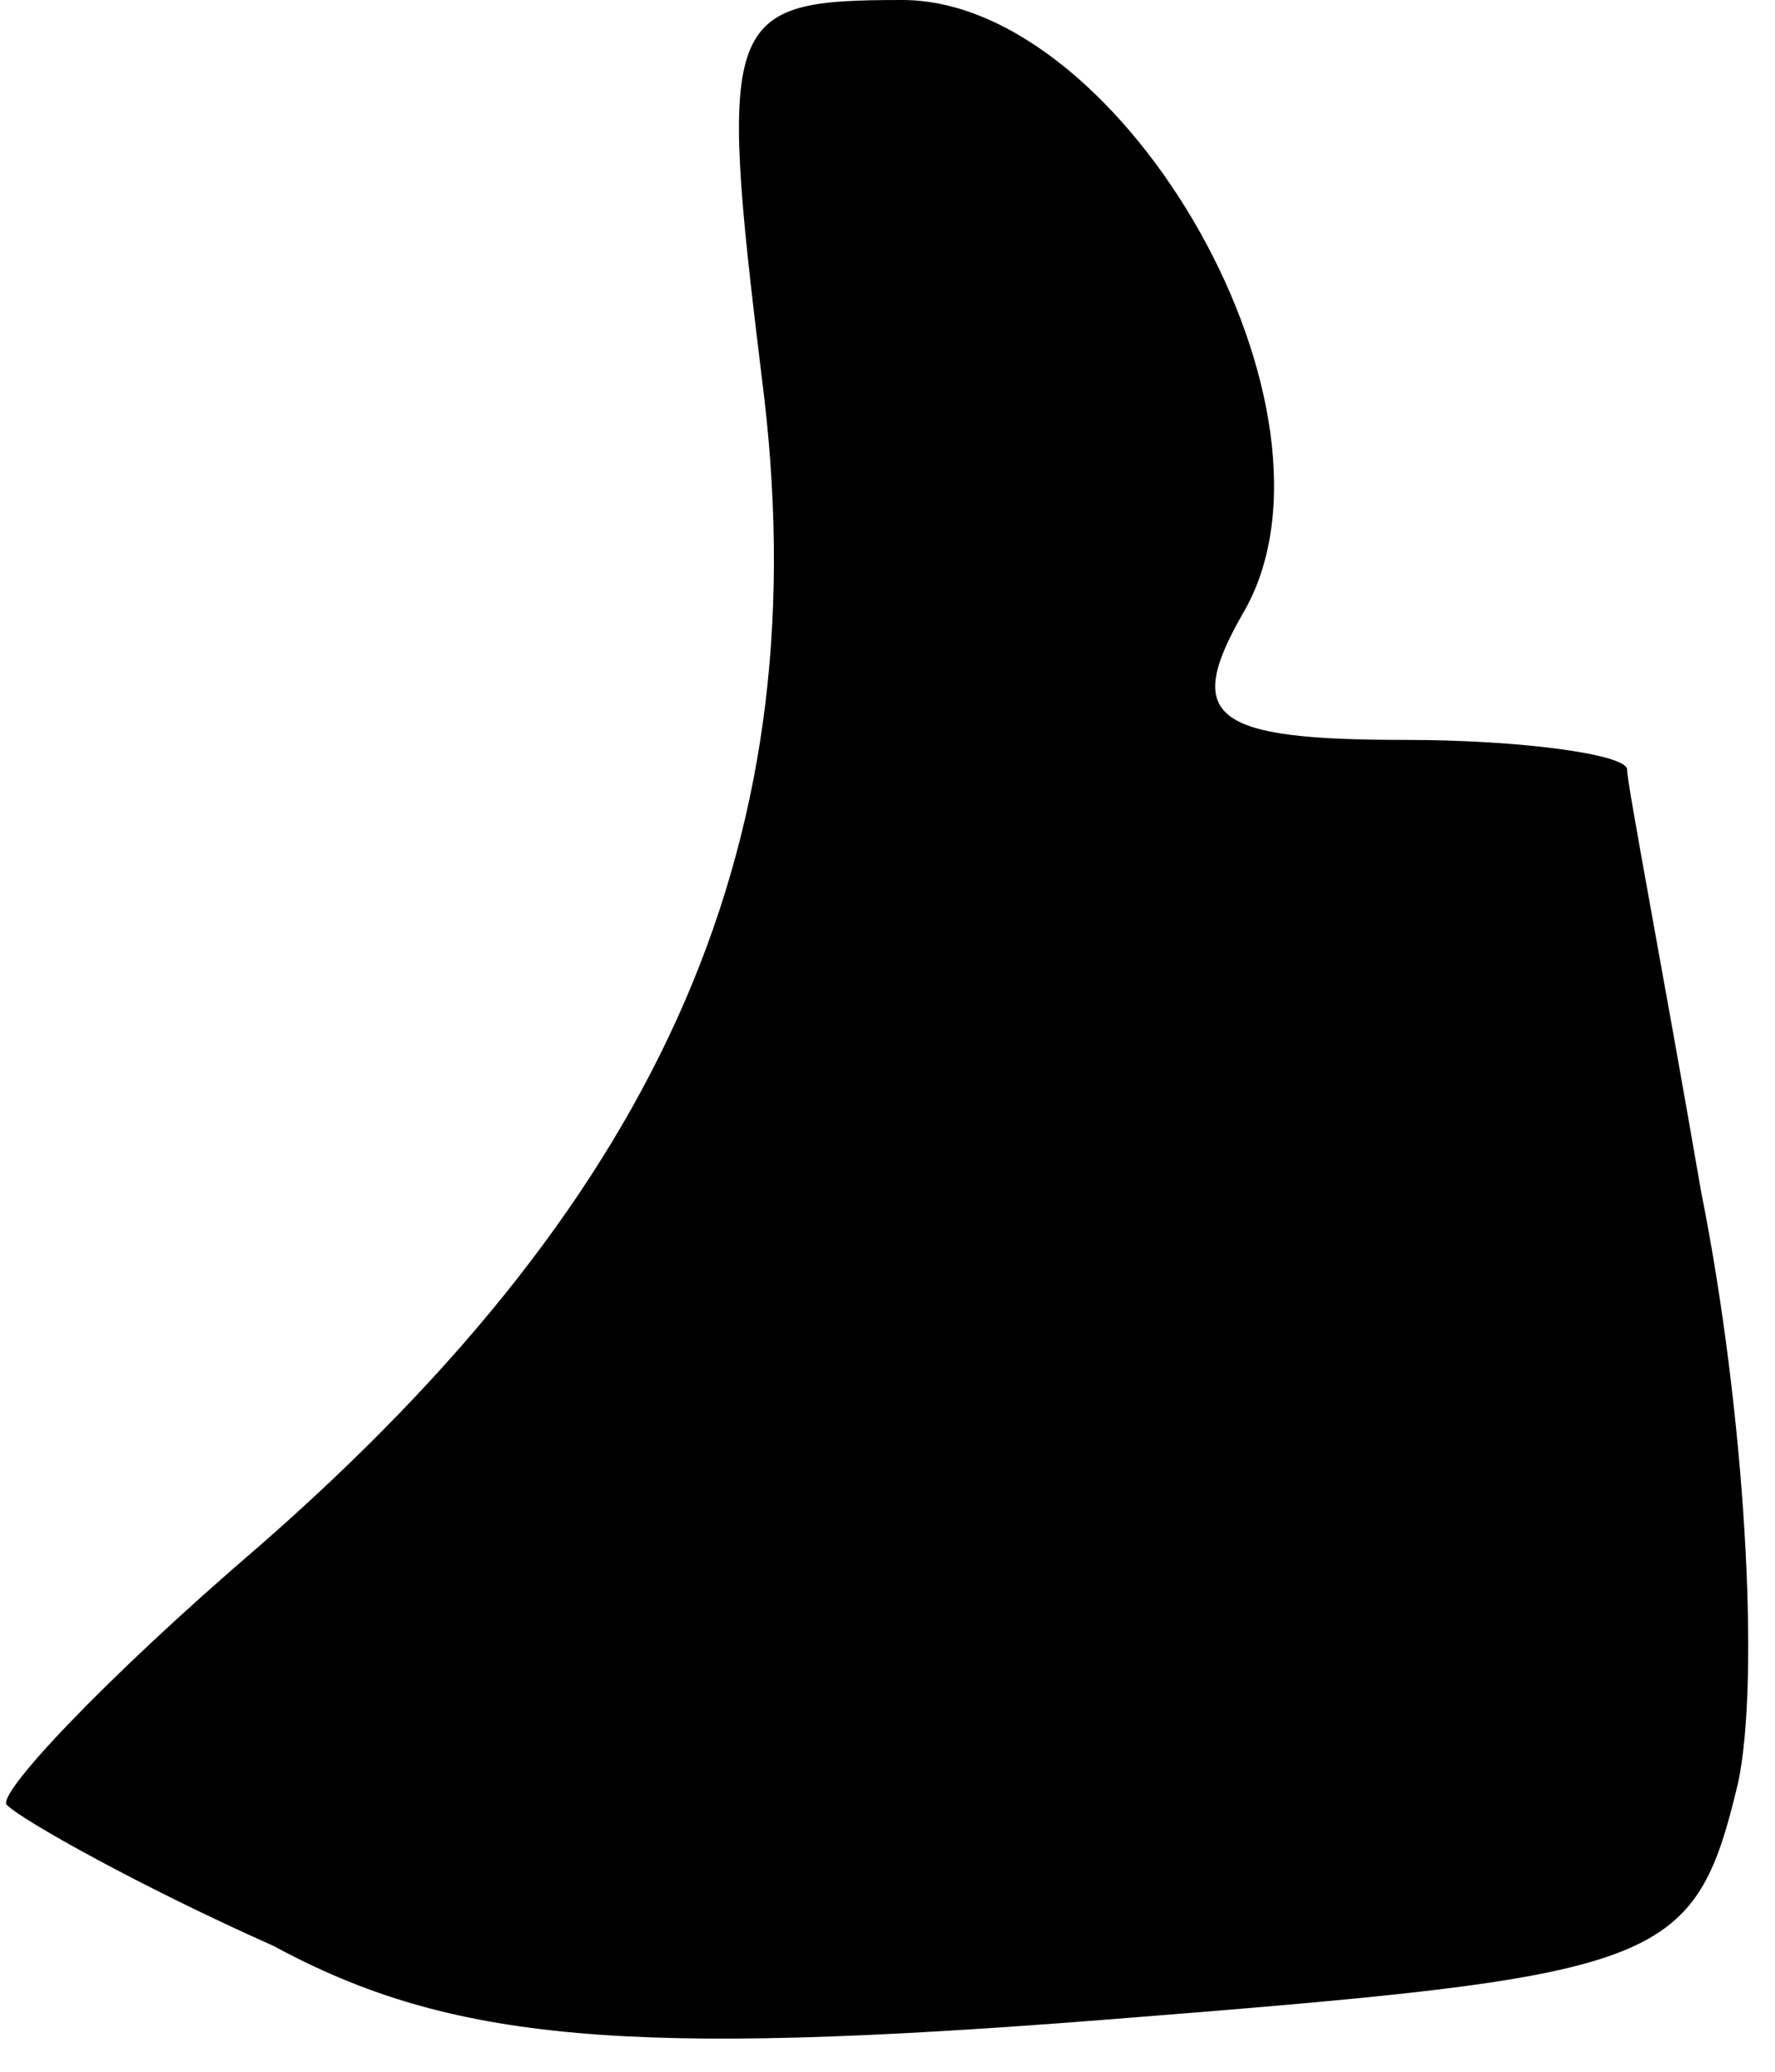 <?xml version="1.0" standalone="no"?>
<!DOCTYPE svg PUBLIC "-//W3C//DTD SVG 20010904//EN"
 "http://www.w3.org/TR/2001/REC-SVG-20010904/DTD/svg10.dtd">
<svg version="1.0" xmlns="http://www.w3.org/2000/svg"
 width="24pt" height="28pt" viewBox="0 0 24 28"
 preserveAspectRatio="xMidYMid meet">
<g transform="translate(0,28) scale(0.1,-0.1)"
fill="#000000" stroke="none">
<path fill="#000000" stroke="none" d="M103 229 c8 -62 -13 -110 -68 -158 -21
-18 -36 -34 -34 -35 2 -2 18 -11 36 -19 24 -13 48 -15 112 -10 76 6 80 7 86
32 3 14 1 50 -5 80 -5 29 -10 55 -10 57 0 2 -14 4 -30 4 -26 0 -30 3 -22 17
16 27 -16 83 -46 83 -24 0 -25 -2 -19 -51z"/>
</g>
</svg>
